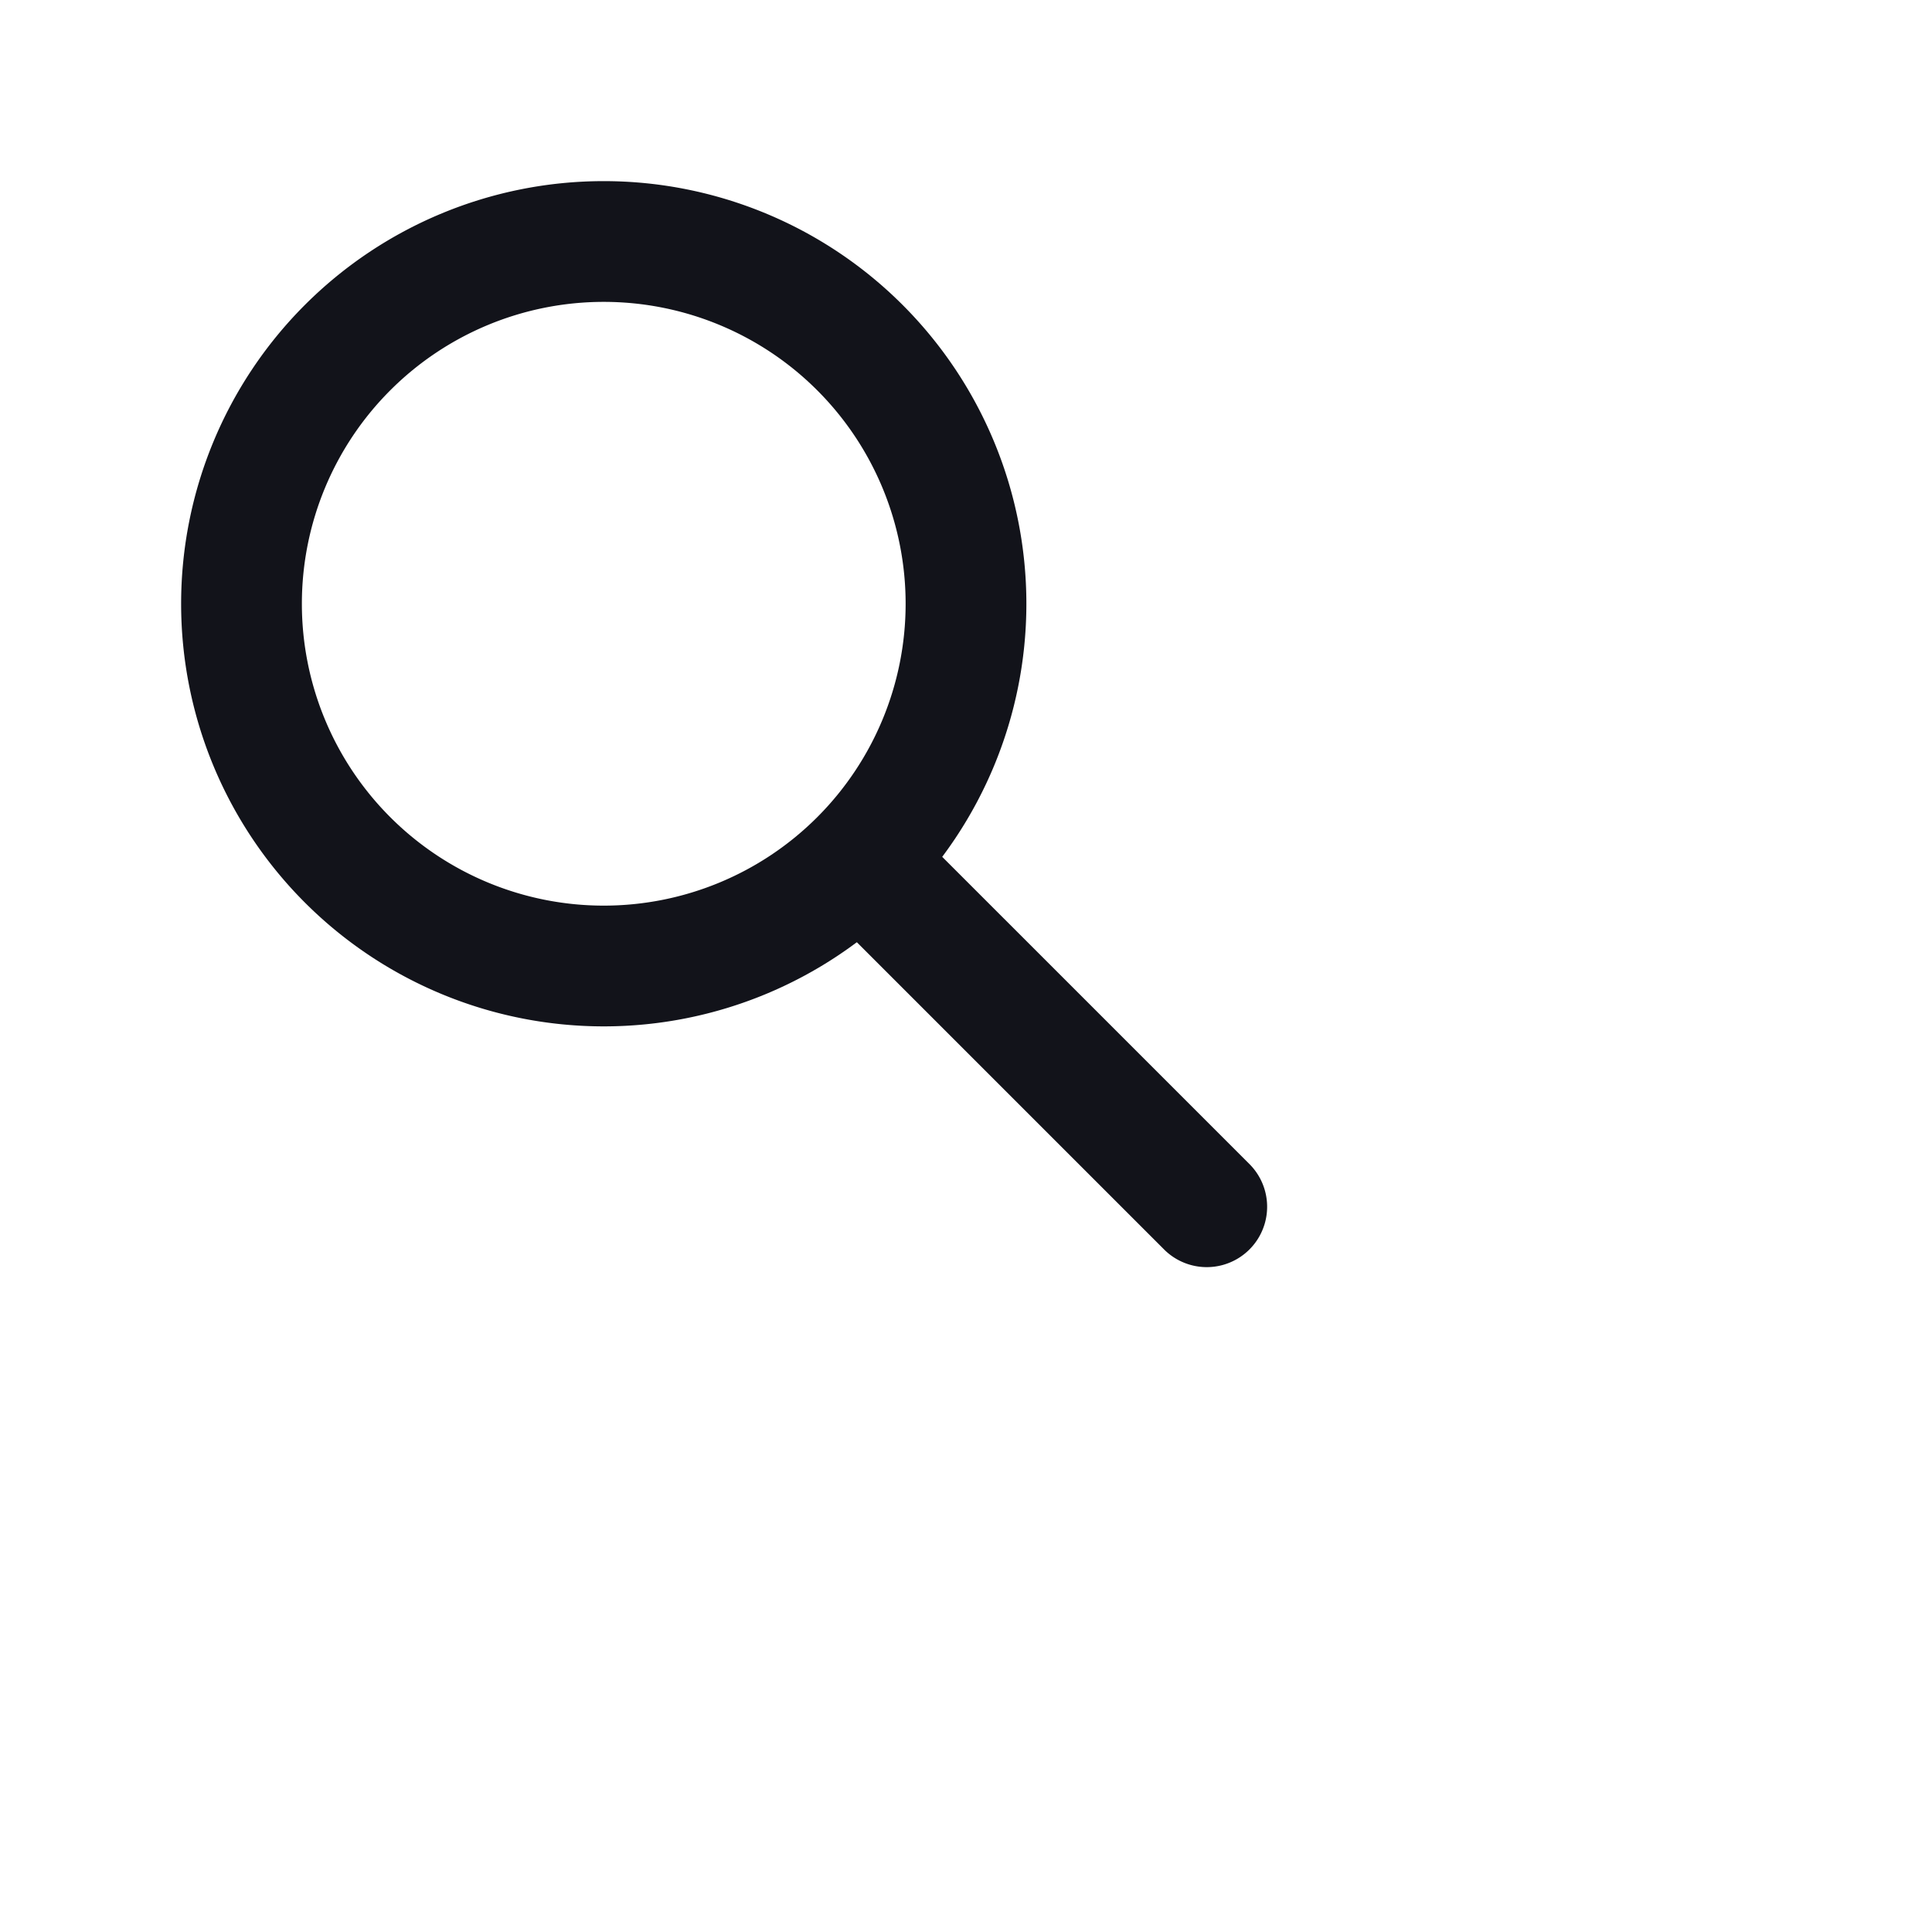  <svg
      xmlns="http://www.w3.org/2000/svg"
      width="32"
      height="32"
      fill="none"
      viewBox="0 0 32 32"
    >
      <path
        fill="#12131A"
        fillRule="evenodd"
        d="M13.793 13.793a1 1 0 011.414 0l5.5 5.5a1 1 0 01-1.414 1.414l-5.5-5.5a1 1 0 010-1.414z"
        clipRule="evenodd"
      ></path>
      <path
        fill="#12131A"
        fillRule="evenodd"
        d="M10 5a5 5 0 100 10 5 5 0 000-10zm-7 5a7 7 0 1114 0 7 7 0 01-14 0z"
        clipRule="evenodd"
      ></path>
    </svg>
